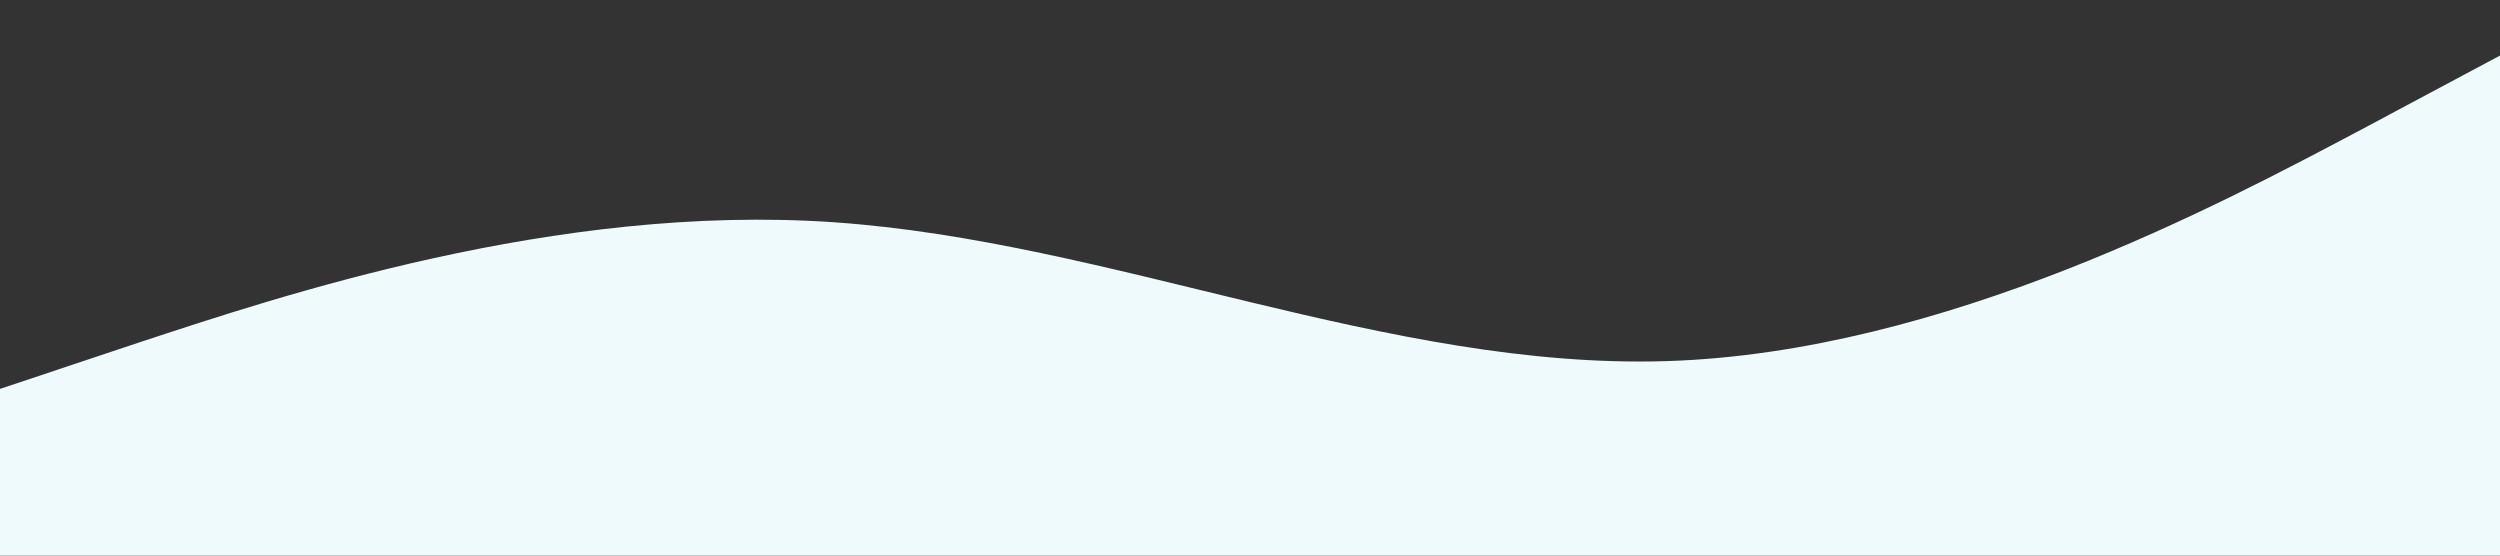 <?xml version="1.0" standalone="no"?><svg xmlns="http://www.w3.org/2000/svg" viewBox="0 0 1440 320"><rect x="0" y="0" width="1440" height="320" fill="#333333" stroke="none"/><path fill="#eefafc" fill-opacity="1" d="M0,224L80,197.3C160,171,320,117,480,128C640,139,800,213,960,208C1120,203,1280,117,1360,74.7L1440,32L1440,320L1360,320C1280,320,1120,320,960,320C800,320,640,320,480,320C320,320,160,320,80,320L0,320Z" style="--darkreader-inline-fill: #1d2e2c;" data-darkreader-inline-fill=""></path></svg>